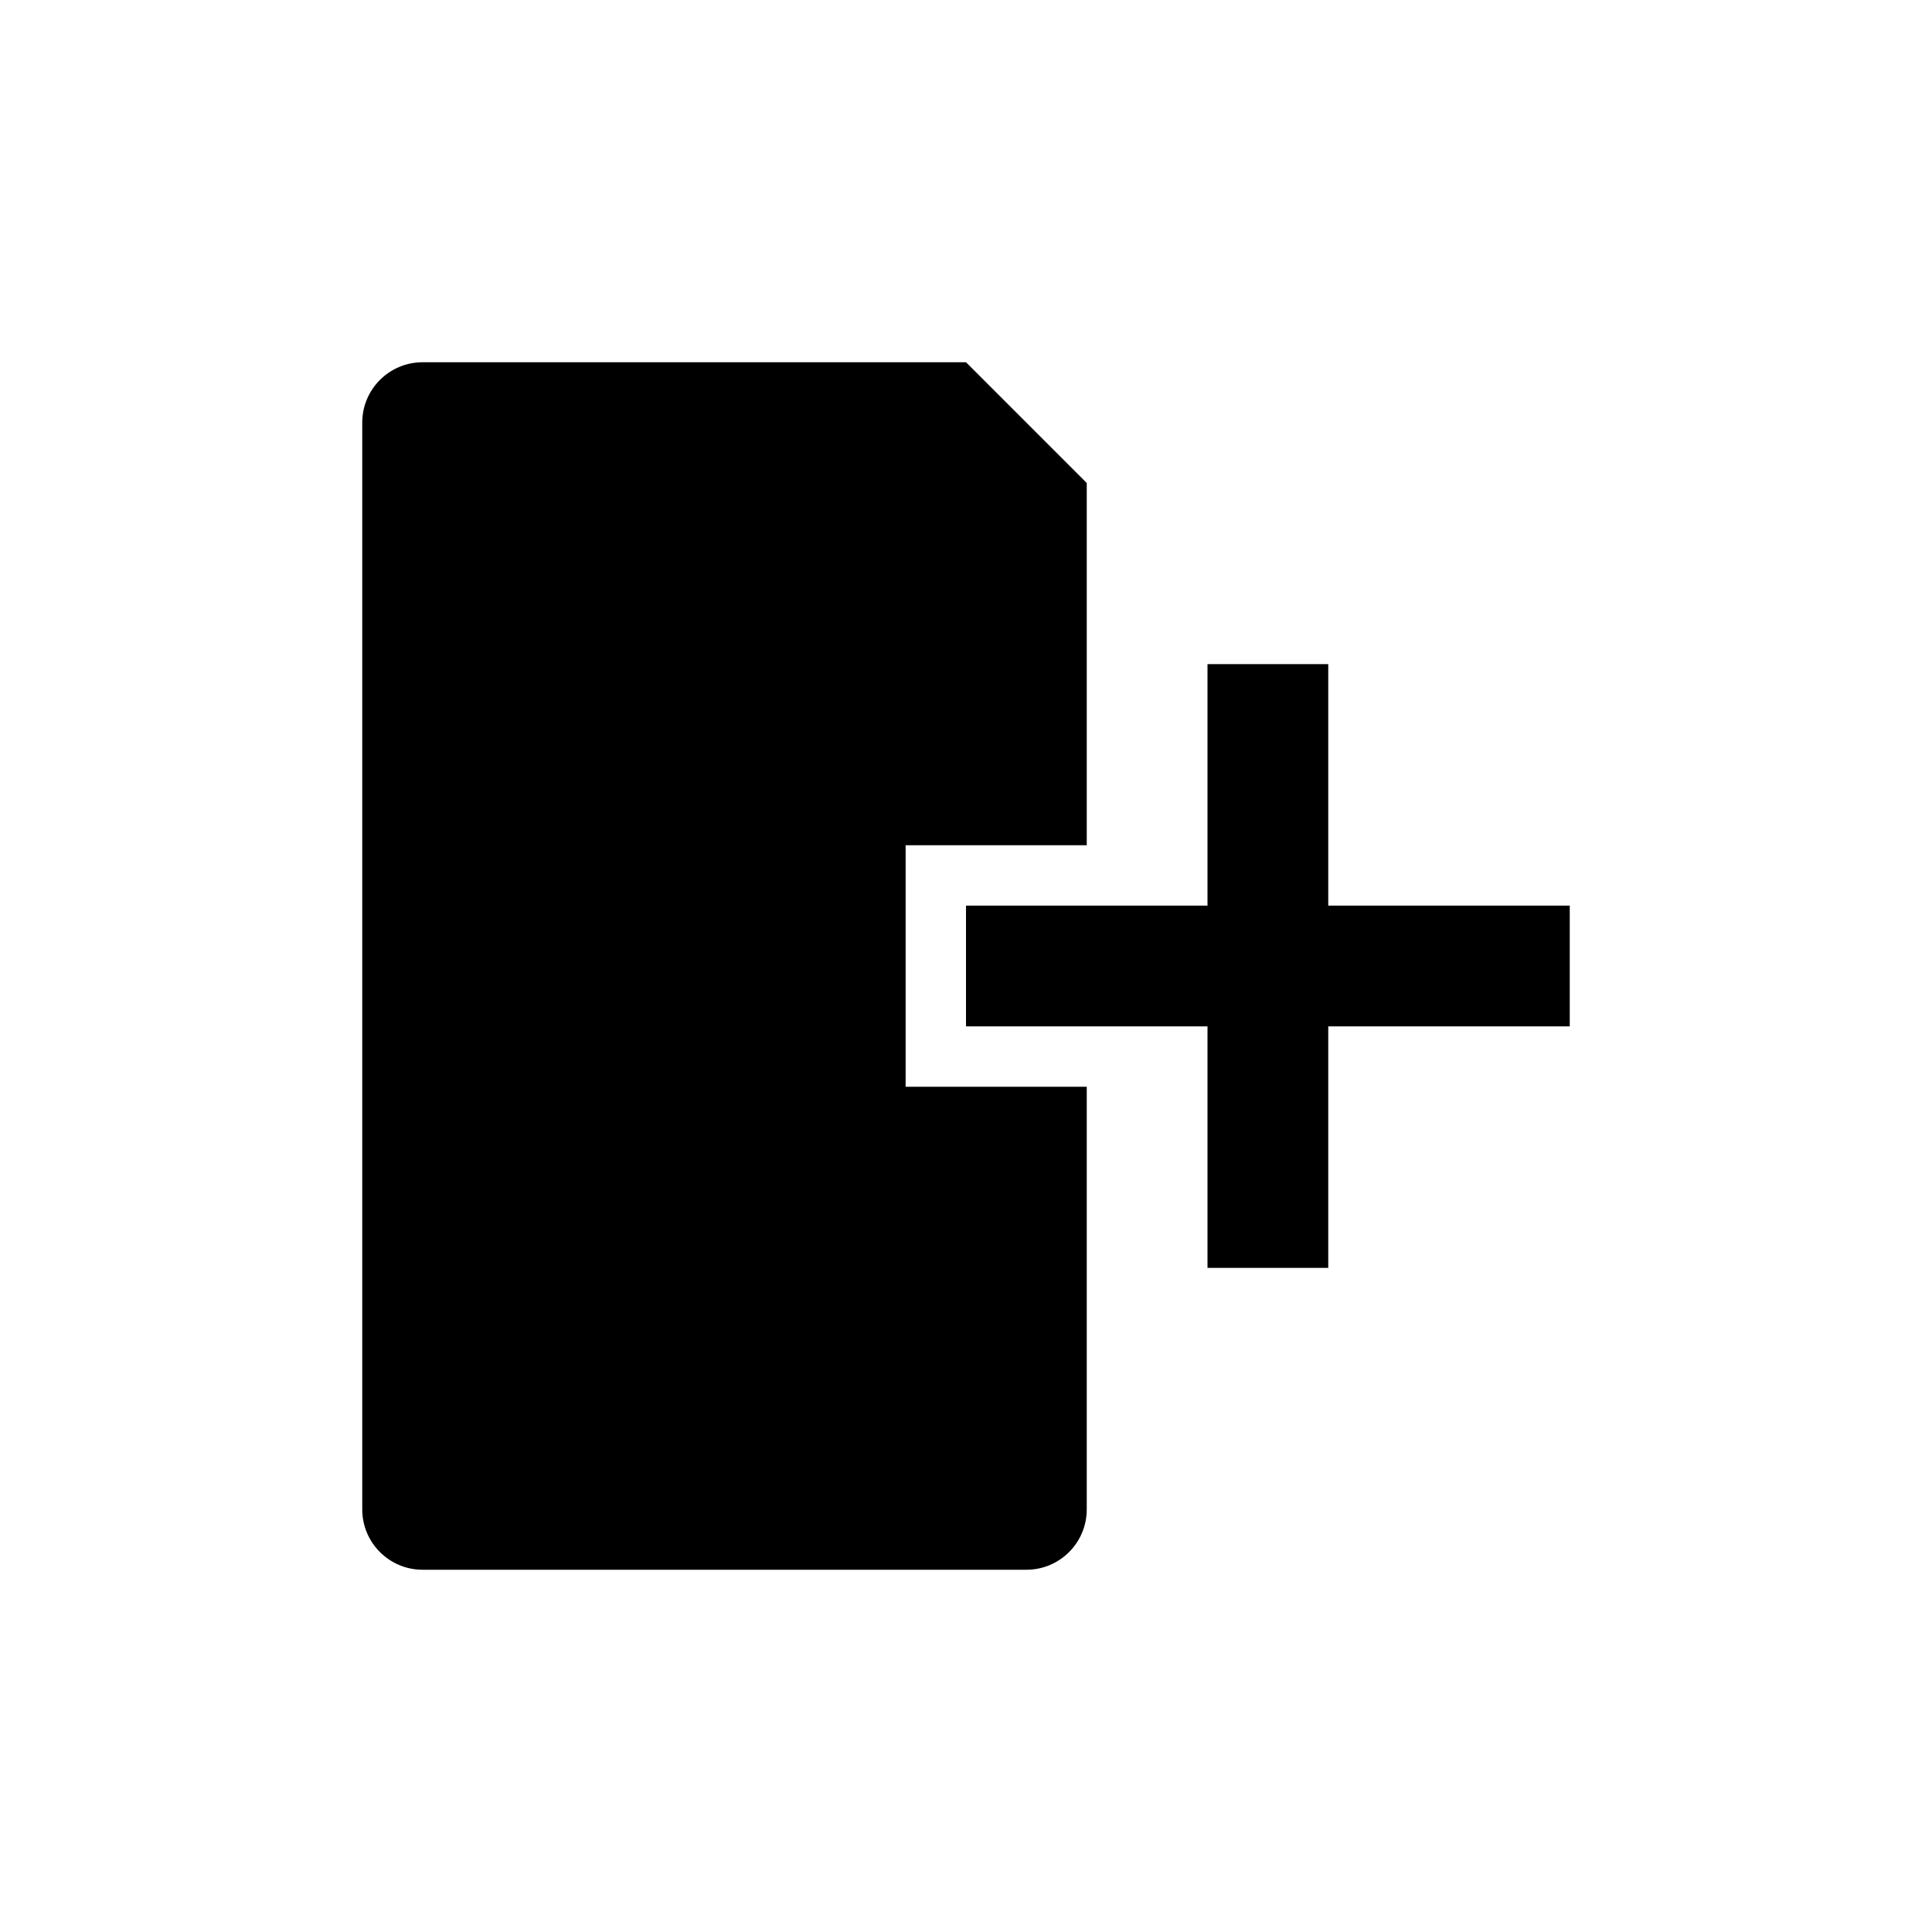 <?xml version="1.0" encoding="utf-8"?>
<!-- Generator: Adobe Illustrator 15.0.0, SVG Export Plug-In . SVG Version: 6.00 Build 0)  -->
<!DOCTYPE svg PUBLIC "-//W3C//DTD SVG 1.1//EN" "http://www.w3.org/Graphics/SVG/1.1/DTD/svg11.dtd">
<svg version="1.1" id="Calque_1" xmlns="http://www.w3.org/2000/svg" xmlns:xlink="http://www.w3.org/1999/xlink" x="0px" y="0px"
	 width="512px" height="512px" viewBox="0 0 512 512" enable-background="new 0 0 512 512" xml:space="preserve">
<polygon points="416,240 416,272 352,272 352,336 320,336 320,272 256,272 256,240 320,240 320,176 352,176 352,240 "/>
<path d="M240,224v64h48v112c0,8.84-7.16,16-16,16H112c-8.84,0-16-7.16-16-16V112c0-8.84,7.16-16,16-16h144l32,32v96H240z"/>
</svg>
